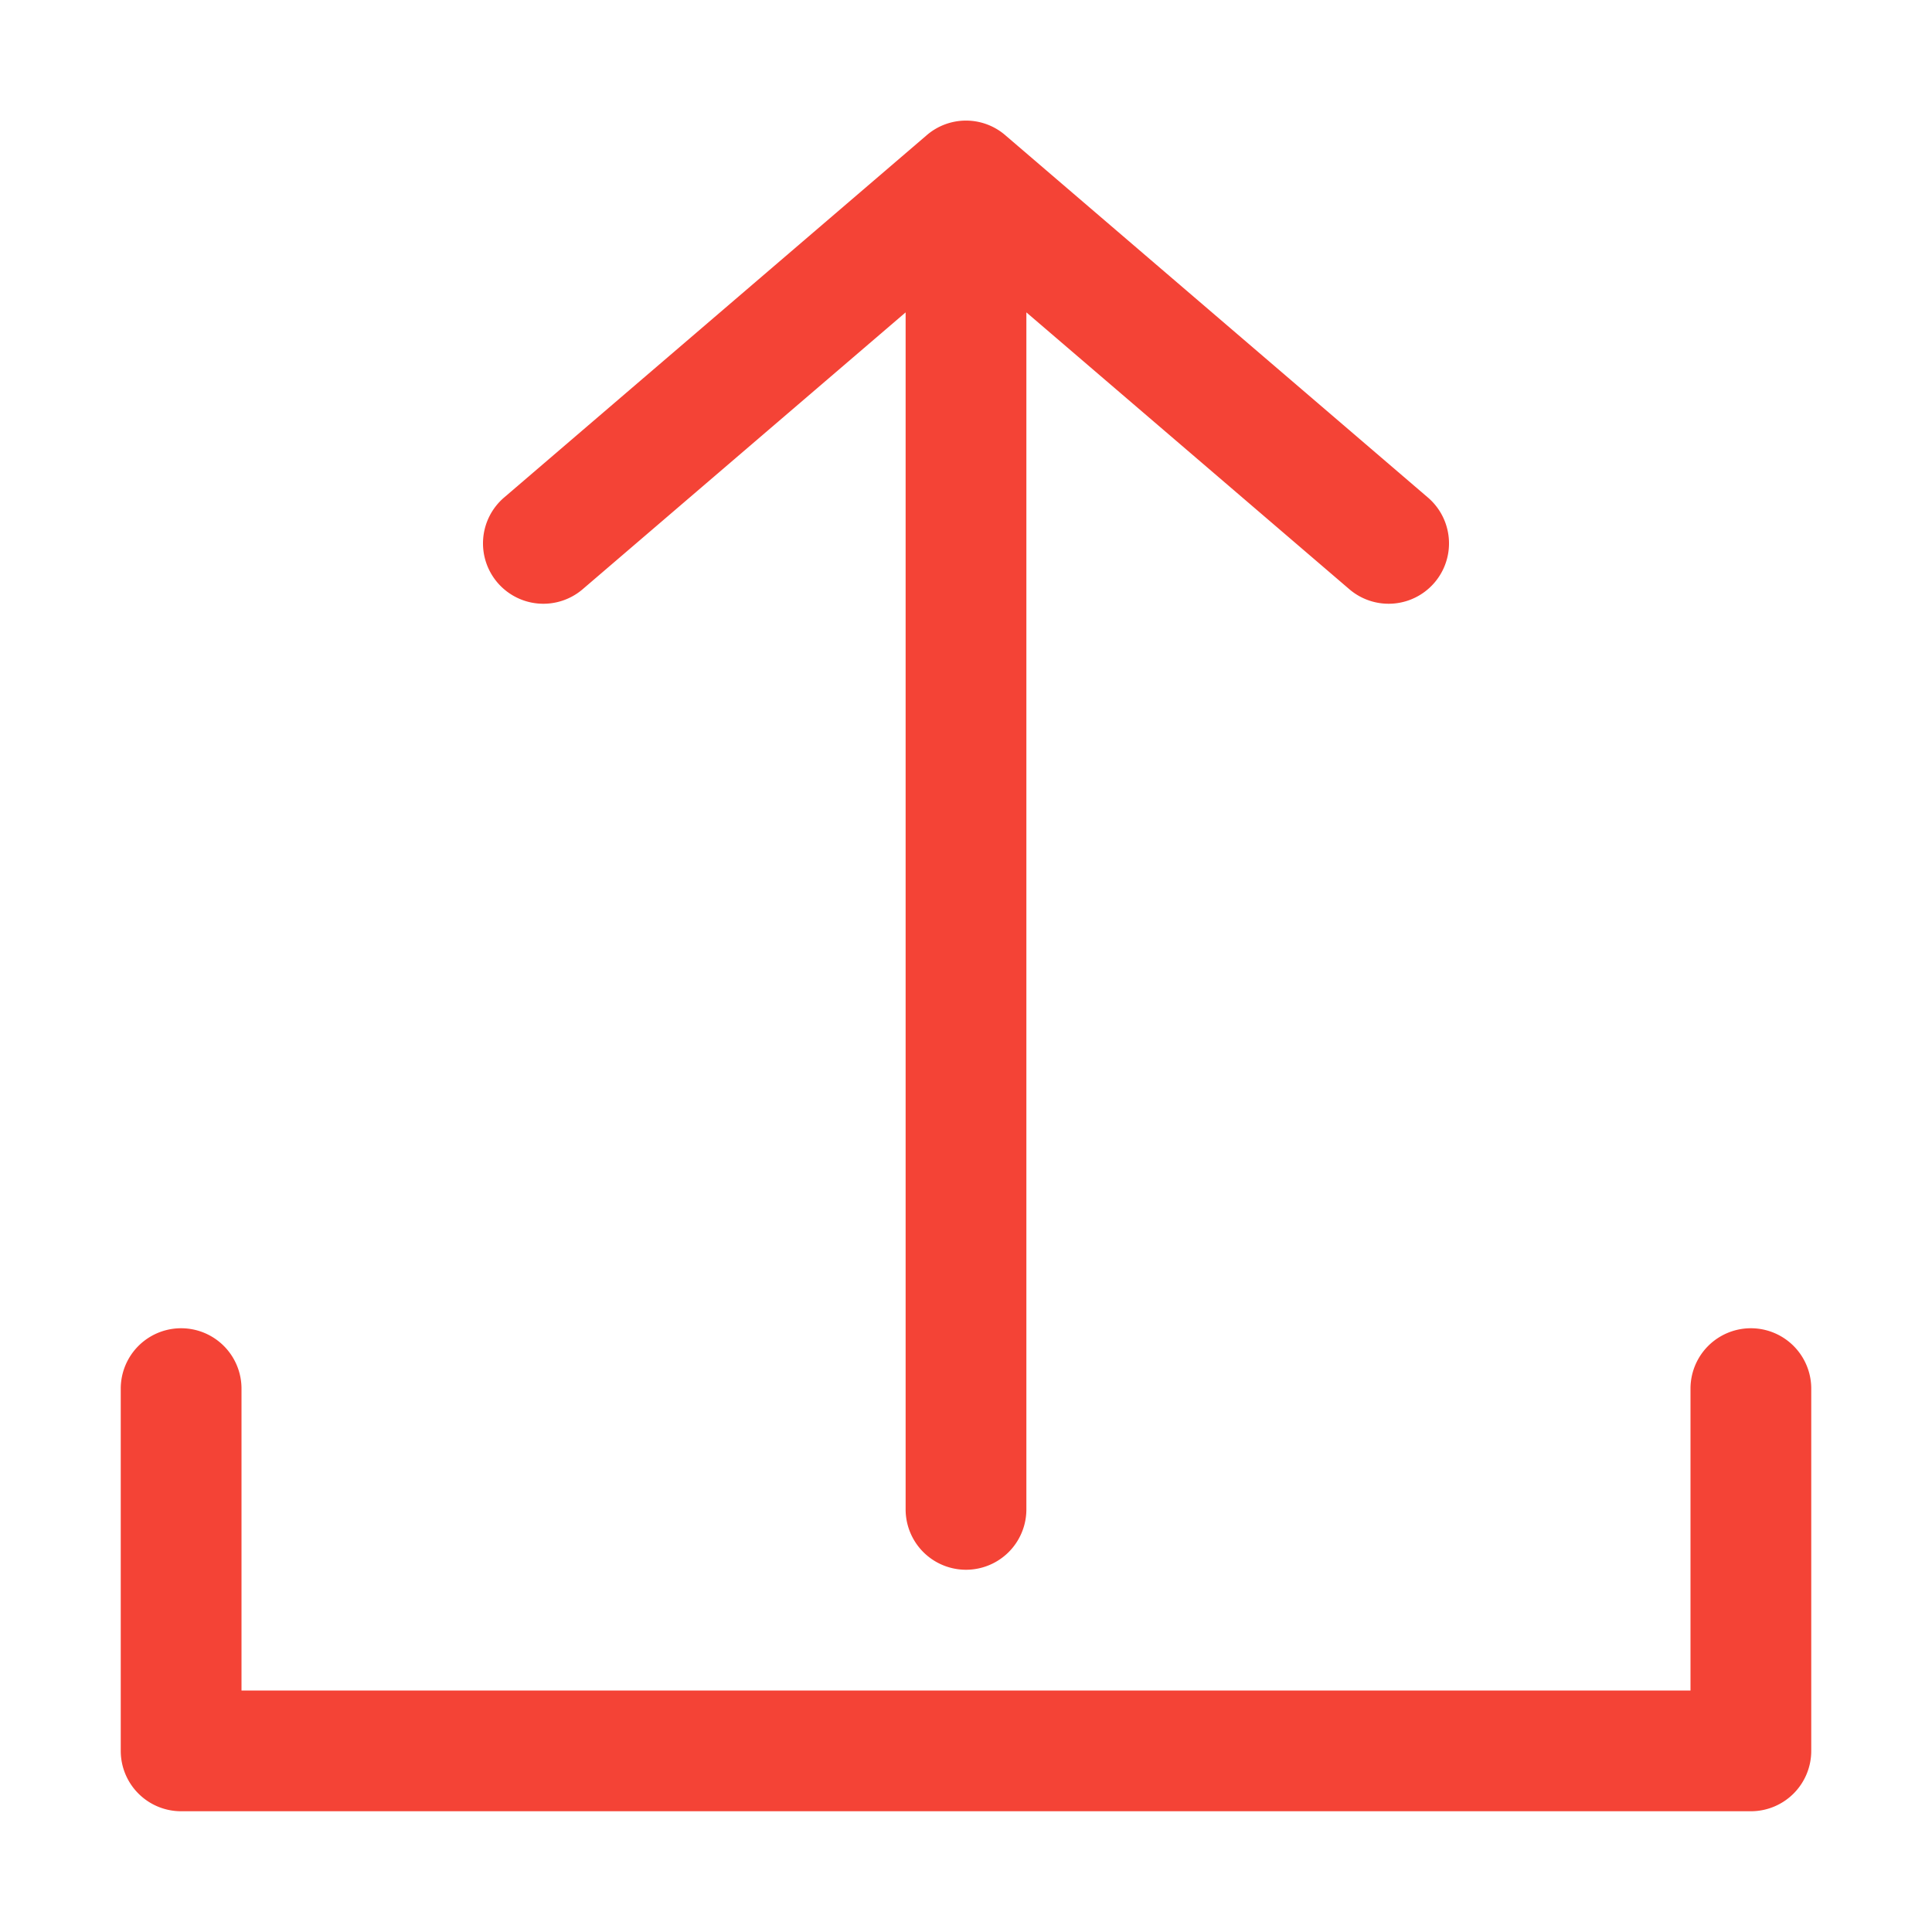 <svg width="16" height="16" xmlns="http://www.w3.org/2000/svg"><path d="M7.672 1.122a.498.498 0 0 1 .656 0l3.497 2.998a.5.5 0 1 1-.65.76L8.5 2.587V12.5a.5.5 0 1 1-1 0V2.587L4.825 4.88a.5.5 0 1 1-.65-.76l3.497-2.998zM14 14v-2.5a.5.5 0 1 1 1 0v3a.5.5 0 0 1-.5.5h-13a.5.5 0 0 1-.5-.5v-3a.5.5 0 1 1 1 0V14h12z" fill="#F44336"/></svg>